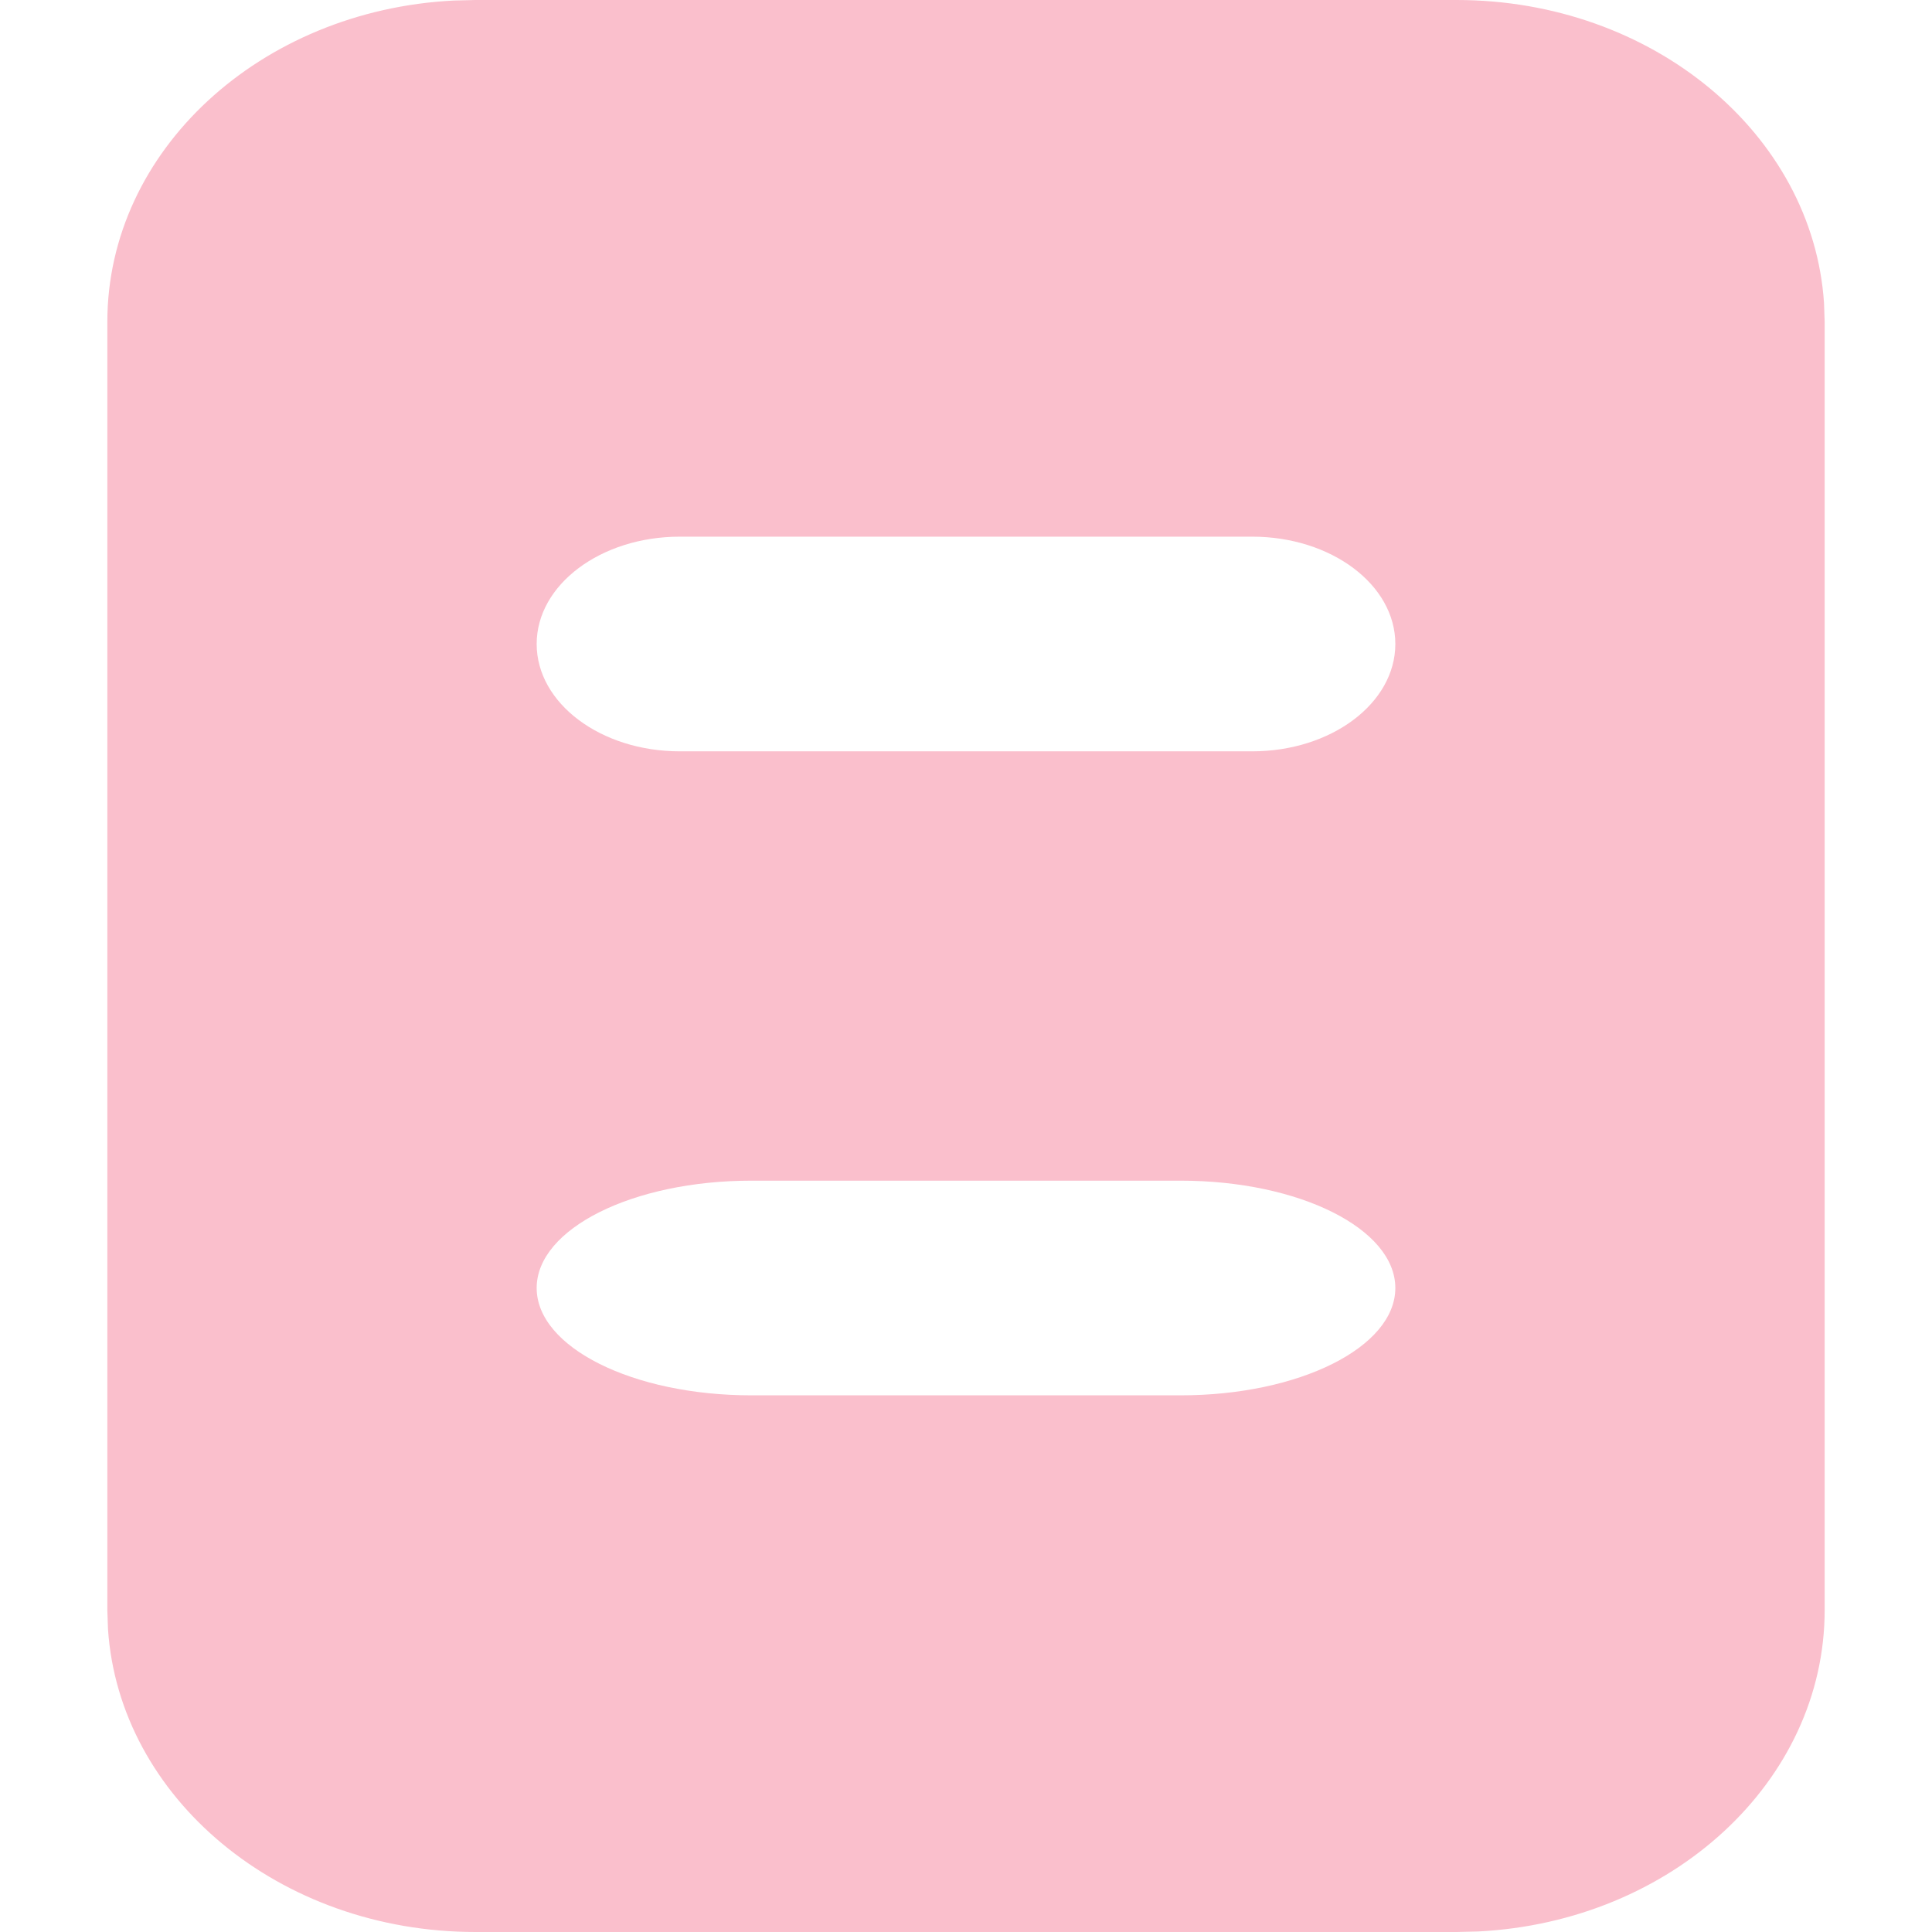 <?xml version="1.0" standalone="no"?><!DOCTYPE svg PUBLIC "-//W3C//DTD SVG 1.1//EN" "http://www.w3.org/Graphics/SVG/1.1/DTD/svg11.dtd"><svg class="icon" width="24px" height="24.00px" viewBox="0 0 1024 1024" version="1.1" xmlns="http://www.w3.org/2000/svg"><path fill="#fabfcc" d="M772.039 0c103.879 0 188.814 71.054 194.731 160.654L967.111 170.667v682.667c0 90.908-81.18 165.205-183.58 170.382L771.982 1024H252.018C148.082 1024 63.147 952.946 57.23 863.346L56.889 853.333V170.667C56.889 79.758 138.069 5.461 240.469 0.284L252.018 0h520.078zM625.778 625.778H398.222c-62.862 0-113.778 25.486-113.778 56.889s50.916 56.889 113.778 56.889h227.556c62.862 0 113.778-25.486 113.778-56.889s-50.916-56.889-113.778-56.889z m37.945-341.333H360.277C318.407 284.444 284.444 309.931 284.444 341.333s33.963 56.889 75.833 56.889h303.445C705.593 398.222 739.556 372.736 739.556 341.333s-33.963-56.889-75.833-56.889z"  /></svg>